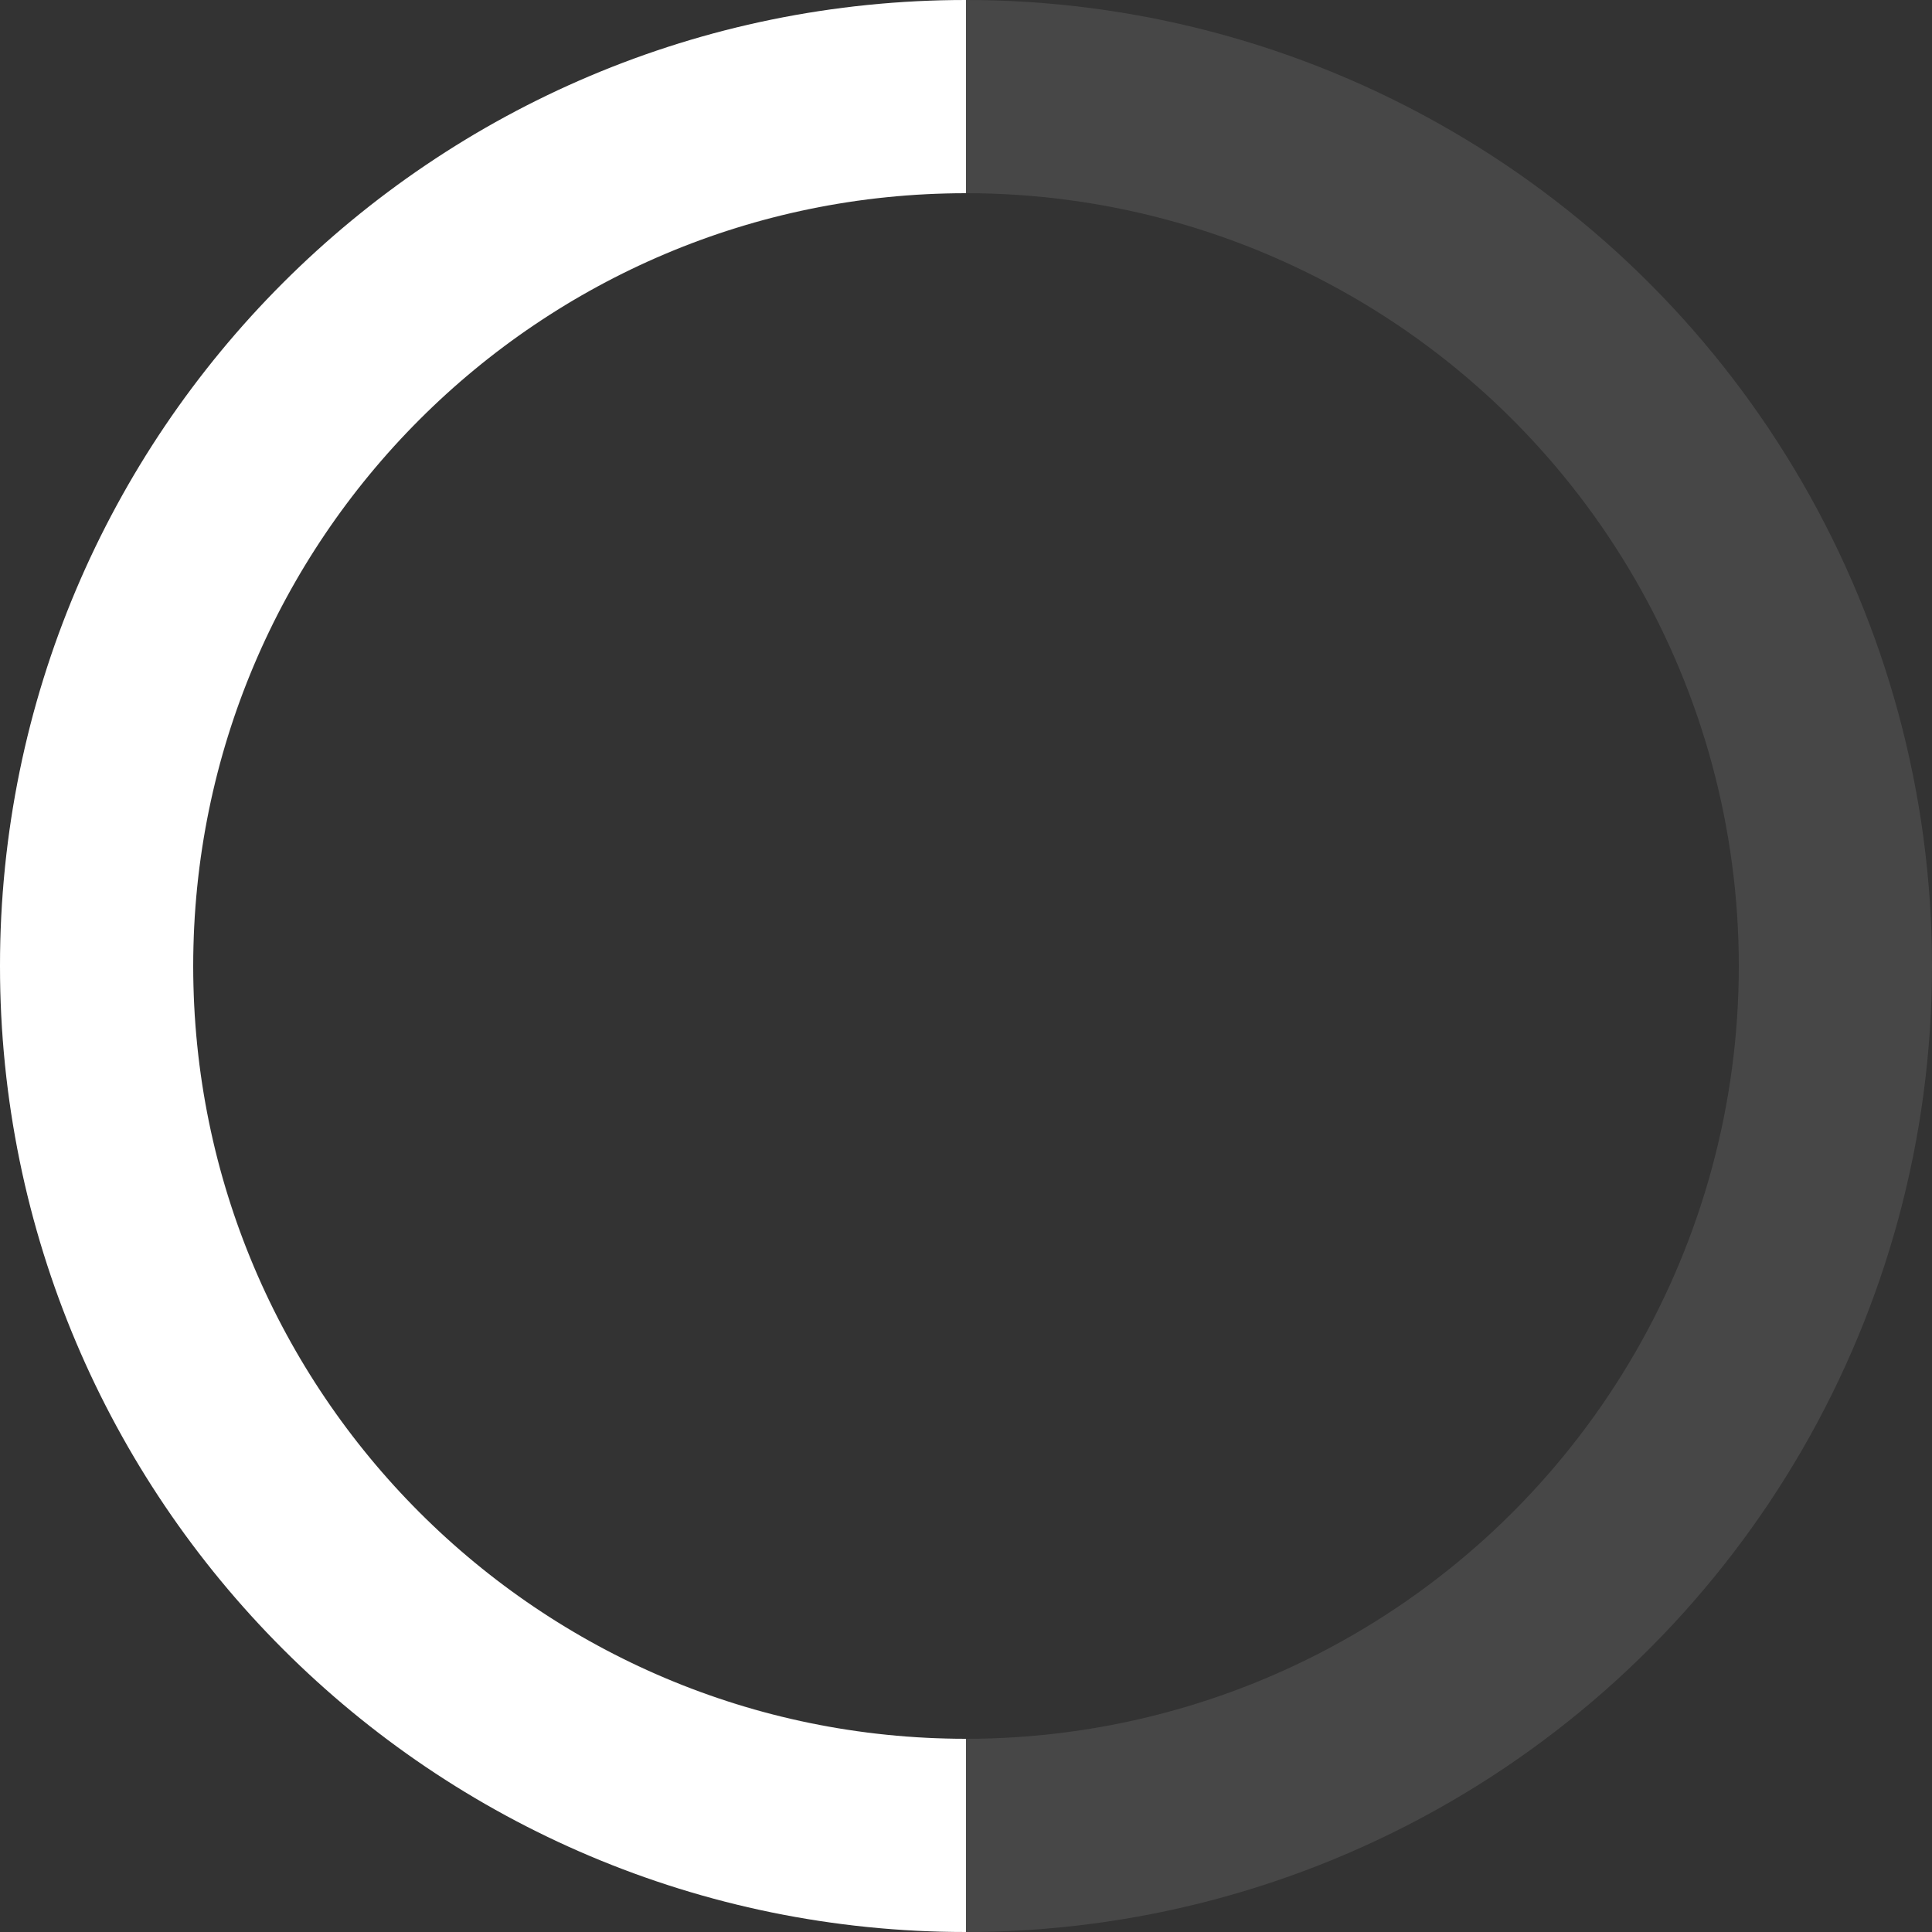 <svg width="30px" height="30px" viewBox="0 0 30 30" version="1.1" xmlns="http://www.w3.org/2000/svg" xmlns:xlink="http://www.w3.org/1999/xlink">
    <rect x="0" y="0" width="30" height="30" fill="#333333" stroke="none"/>
    <title>编组</title>
    <g id="页面-1" stroke="none" stroke-width="1" fill="none" fill-rule="evenodd">
        <g id="空状态" transform="translate(-509, -226)" stroke="#FFFFFF" stroke-width="3">
            <g id="编组-2" transform="translate(494, 211)">
                <g id="编组" transform="translate(15, 15)">
                    <circle id="Oval" opacity="0.1" cx="15" cy="15" r="13.5"></circle>
                    <path d="M15,1.5 C7.544,1.5 1.5,7.544 1.5,15 C1.5,22.456 7.544,28.5 15,28.5" id="Oval-Copy"></path>
                </g>
            </g>
        </g>
    </g>
</svg>

